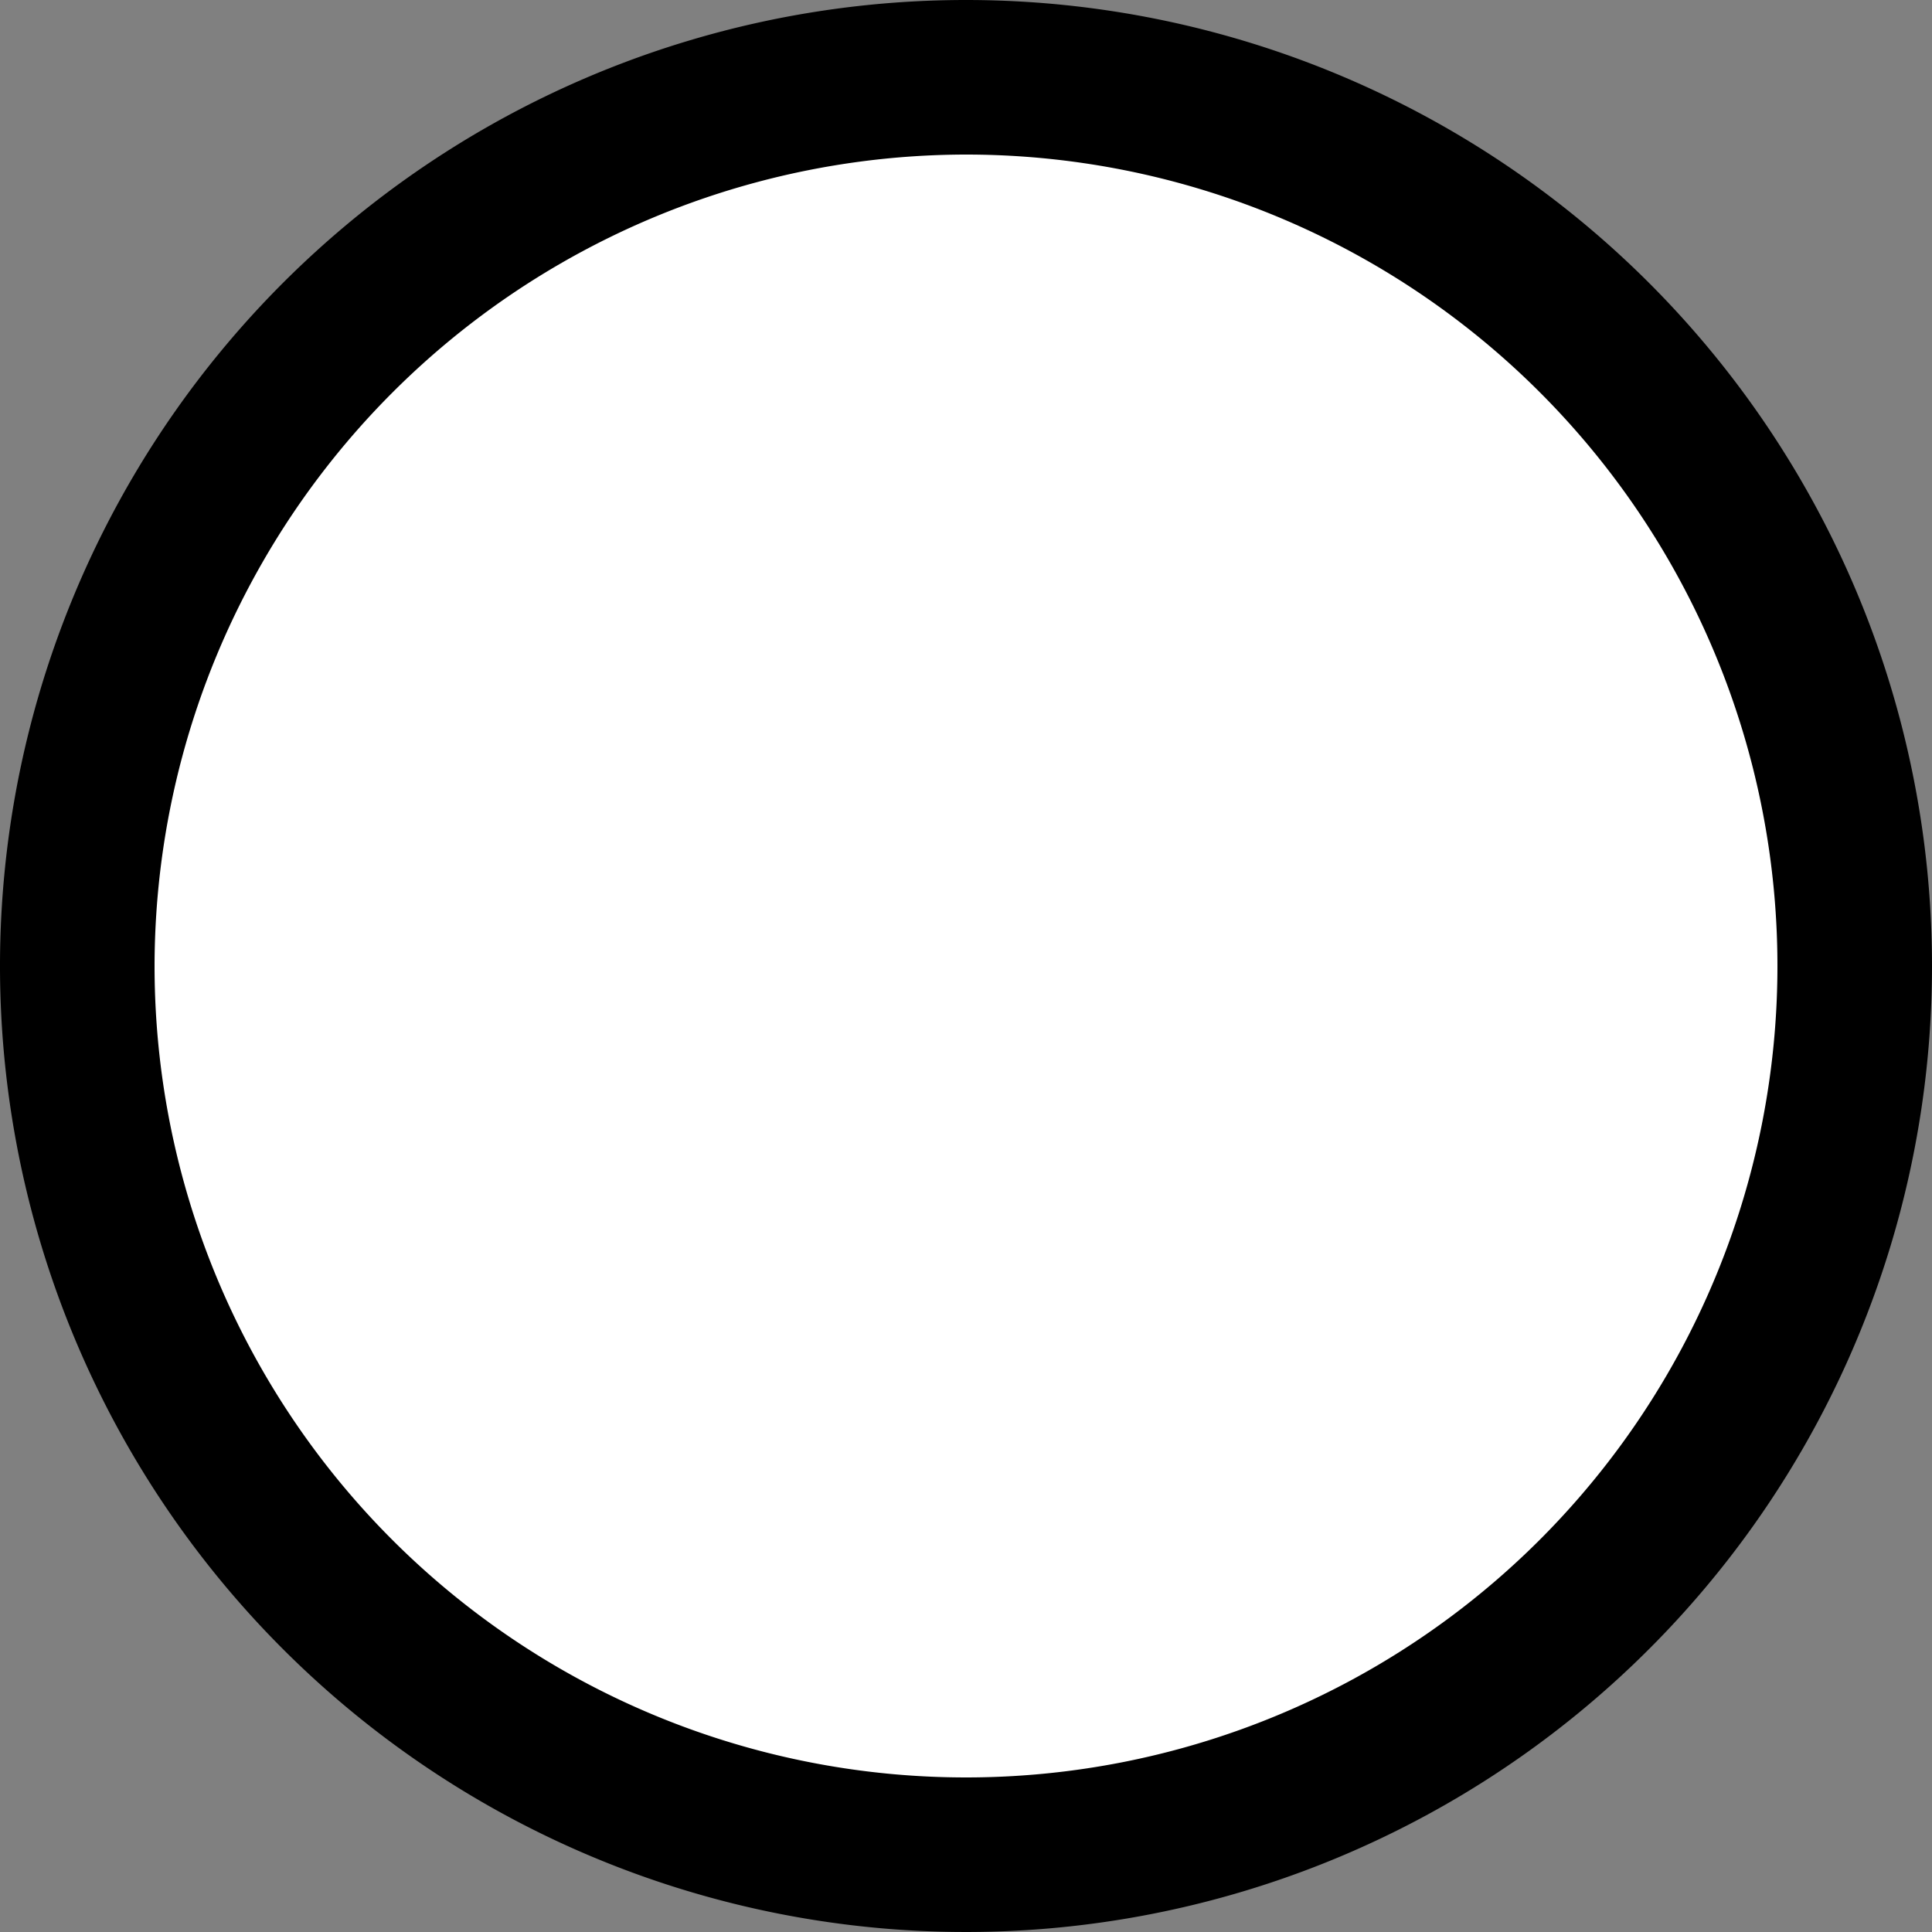 <svg id="Layer_3" data-name="Layer 3" xmlns="http://www.w3.org/2000/svg" viewBox="0 0 250 250"><rect x="0" y="0" width="250" height="250" fill="#808080" stroke="none"/><defs><style>.cls-1{fill:#fff;}</style></defs><circle class="cls-1" cx="125" cy="125" r="115"/><path d="M884,359A105,105,0,1,1,779,464,105.12,105.12,0,0,1,884,359m0-20a125,125,0,1,0,125,125A125,125,0,0,0,884,339Z" transform="translate(-759 -339)"/></svg>